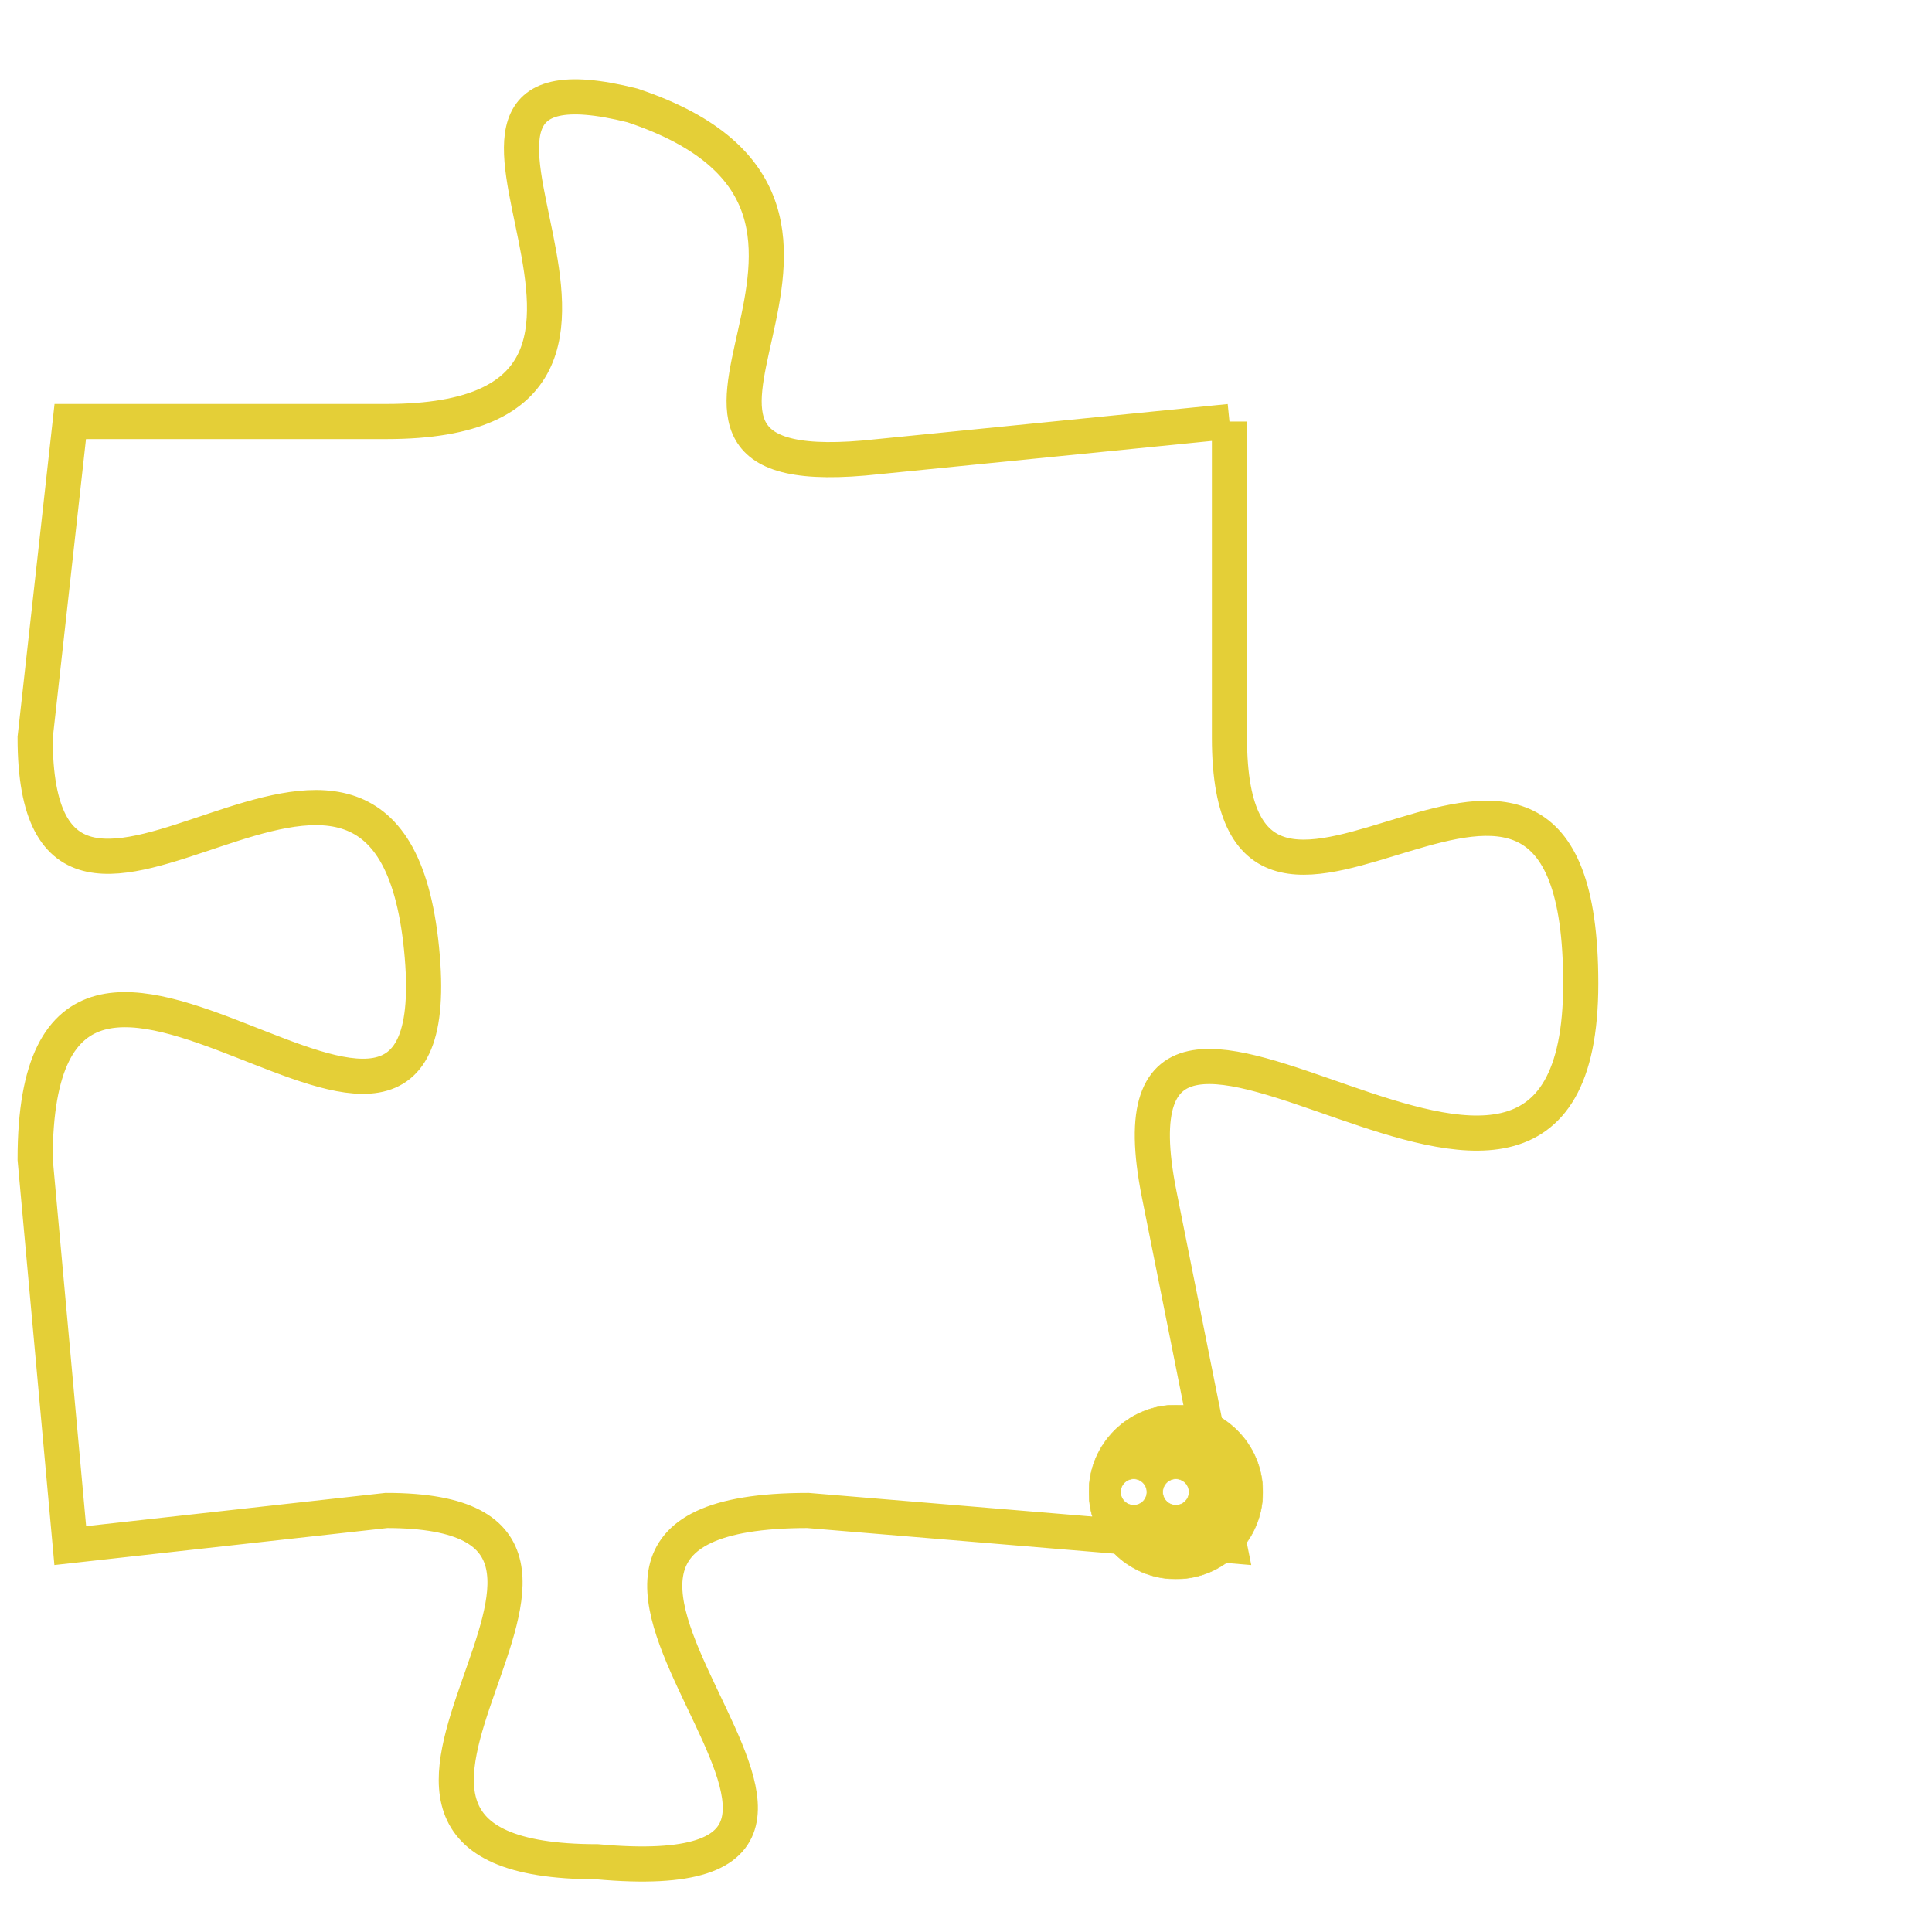 <svg version="1.1" xmlns="http://www.w3.org/2000/svg" xmlns:xlink="http://www.w3.org/1999/xlink" fill="transparent" x="0" y="0" width="350" height="350" preserveAspectRatio="xMinYMin slice"><style type="text/css">.links{fill:transparent;stroke: #E4CF37;}.links:hover{fill:#63D272; opacity:0.4;}</style><defs><g id="allt"><path id="t5544" d="M2805,1344 L2795,1345 C2786,1346 2797,1338 2788,1335 C2780,1333 2791,1344 2781,1344 L2772,1344 2772,1344 L2771,1353 C2771,1362 2781,1349 2782,1359 C2783,1369 2771,1354 2771,1365 L2772,1376 2772,1376 L2781,1375 C2790,1375 2777,1385 2787,1385 C2798,1386 2782,1375 2793,1375 L2805,1376 2805,1376 L2803,1366 C2801,1356 2815,1371 2815,1360 C2815,1349 2805,1362 2805,1353 L2805,1344"/></g><clipPath id="c" clipRule="evenodd" fill="transparent"><use href="#t5544"/></clipPath></defs><svg viewBox="2770 1332 46 55" preserveAspectRatio="xMinYMin meet"><svg width="4380" height="2430"><g><image crossorigin="anonymous" x="0" y="0" href="https://nftpuzzle.license-token.com/assets/completepuzzle.svg" width="100%" height="100%" /><g class="links"><use href="#t5544"/></g></g></svg><svg x="2801" y="1372" height="9%" width="9%" viewBox="0 0 330 330"><g><a xlink:href="https://nftpuzzle.license-token.com/" class="links"><title>See the most innovative NFT based token software licensing project</title><path fill="#E4CF37" id="more" d="M165,0C74.019,0,0,74.019,0,165s74.019,165,165,165s165-74.019,165-165S255.981,0,165,0z M85,190 c-13.785,0-25-11.215-25-25s11.215-25,25-25s25,11.215,25,25S98.785,190,85,190z M165,190c-13.785,0-25-11.215-25-25 s11.215-25,25-25s25,11.215,25,25S178.785,190,165,190z M245,190c-13.785,0-25-11.215-25-25s11.215-25,25-25 c13.785,0,25,11.215,25,25S258.785,190,245,190z"></path></a></g></svg></svg></svg>